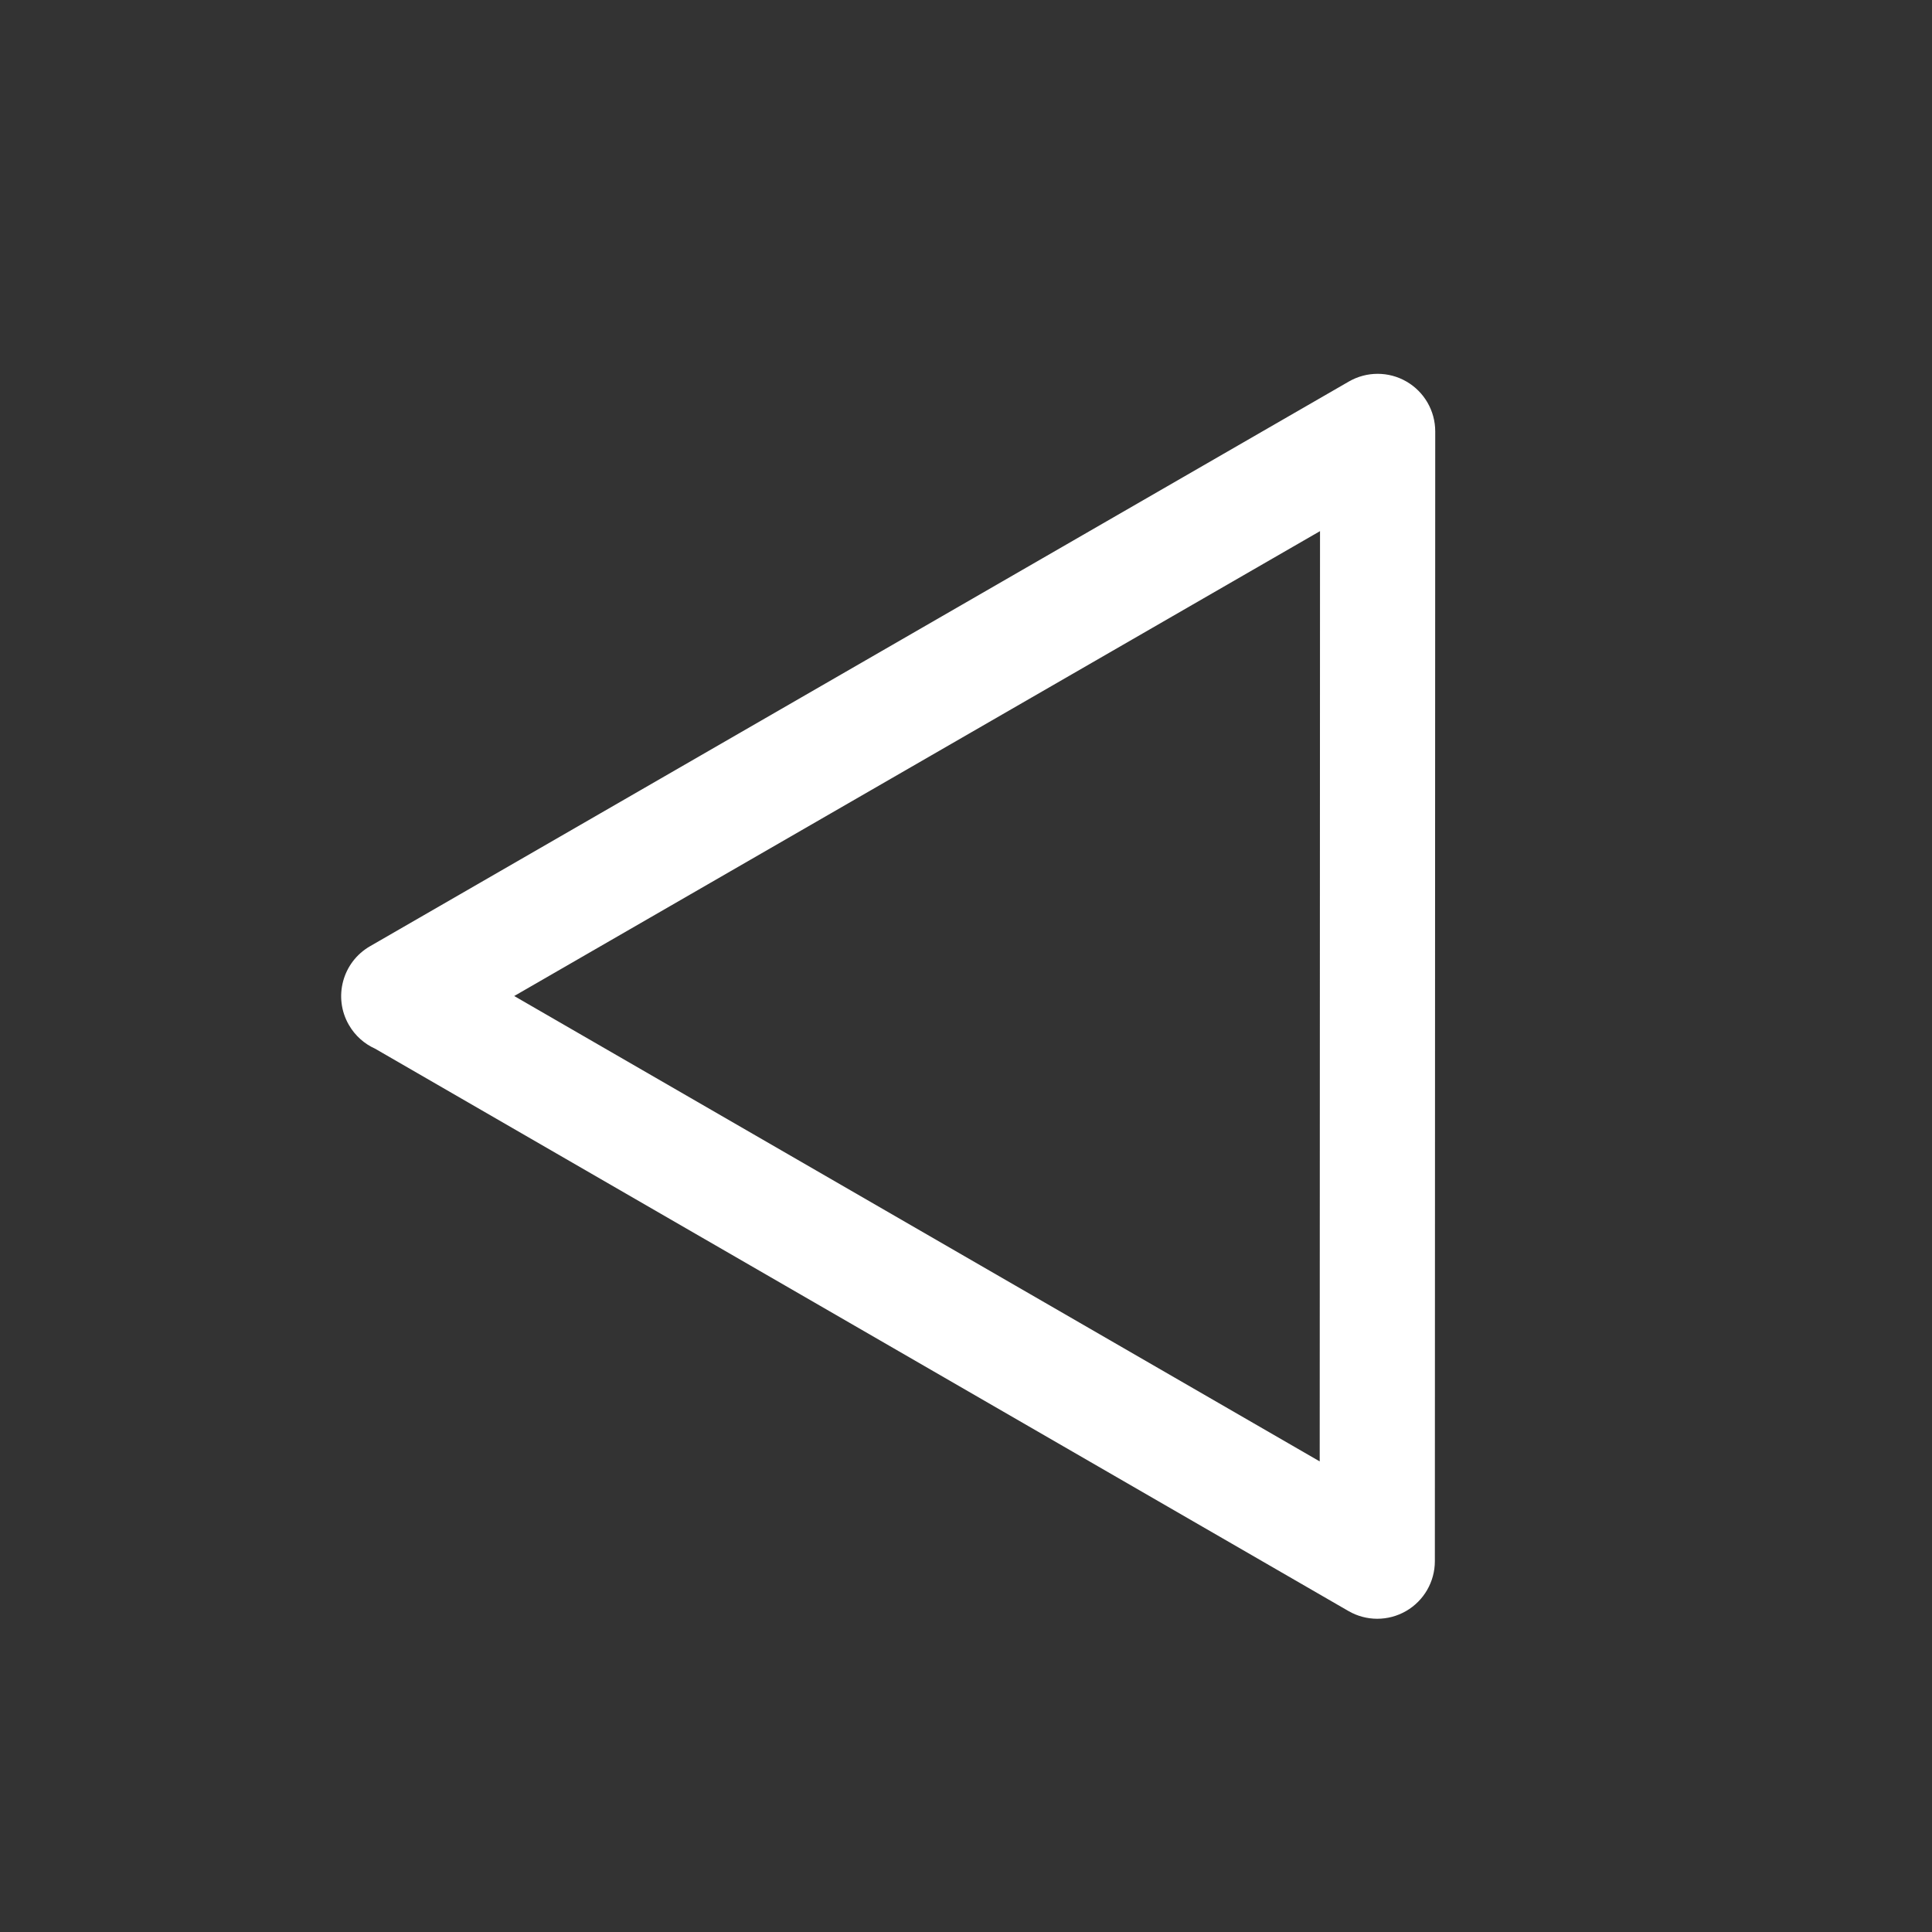 <?xml version="1.0" encoding="UTF-8" standalone="no"?>
<svg
   xmlns:dc="http://purl.org/dc/elements/1.1/"
   xmlns:cc="http://creativecommons.org/ns#"
   xmlns:rdf="http://www.w3.org/1999/02/22-rdf-syntax-ns#"
   xmlns:svg="http://www.w3.org/2000/svg"
   xmlns="http://www.w3.org/2000/svg"
   version="1.1"
   id="Capa_1"
   x="0px"
   y="0px"
   width="64"
   height="64"
   viewBox="0 0 64 64"
   xml:space="preserve"><rect x="0" y="0" width="64" height="64" fill="#333333" stroke="none"/><defs
   id="defs39" />
<g
   id="g4"
   transform="matrix(0.078,-0.045,0.045,0.078,9.348,30.123)">
	<path
   d="m 21.184,27.905 c 0.029,-0.006 0.077,0 0.118,0 h 415.61 c 7.565,0 14.563,4.037 18.347,10.592 3.784,6.555 3.783,14.629 0,21.184 L 247.454,419.602 c -3.783,6.556 -10.781,10.593 -18.348,10.593 -7.565,0 -14.561,-4.037 -18.344,-10.593 L 3.98,61.466 C 1.475,57.985 0,53.714 0,49.089 0,37.389 9.483,27.905 21.184,27.905 Z M 400.218,70.273 H 57.993 l 171.113,296.369 z"
   id="path2"
   style="fill:#ffffff" />
</g>
<g
   id="g6"
   transform="matrix(0.078,-0.045,0.045,0.078,9.348,30.123)">
</g>
<g
   id="g8"
   transform="matrix(0.078,-0.045,0.045,0.078,9.348,30.123)">
</g>
<g
   id="g10"
   transform="matrix(0.078,-0.045,0.045,0.078,9.348,30.123)">
</g>
<g
   id="g12"
   transform="matrix(0.078,-0.045,0.045,0.078,9.348,30.123)">
</g>
<g
   id="g14"
   transform="matrix(0.078,-0.045,0.045,0.078,9.348,30.123)">
</g>
<g
   id="g16"
   transform="matrix(0.078,-0.045,0.045,0.078,9.348,30.123)">
</g>
<g
   id="g18"
   transform="matrix(0.078,-0.045,0.045,0.078,9.348,30.123)">
</g>
<g
   id="g20"
   transform="matrix(0.078,-0.045,0.045,0.078,9.348,30.123)">
</g>
<g
   id="g22"
   transform="matrix(0.078,-0.045,0.045,0.078,9.348,30.123)">
</g>
<g
   id="g24"
   transform="matrix(0.078,-0.045,0.045,0.078,9.348,30.123)">
</g>
<g
   id="g26"
   transform="matrix(0.078,-0.045,0.045,0.078,9.348,30.123)">
</g>
<g
   id="g28"
   transform="matrix(0.078,-0.045,0.045,0.078,9.348,30.123)">
</g>
<g
   id="g30"
   transform="matrix(0.078,-0.045,0.045,0.078,9.348,30.123)">
</g>
<g
   id="g32"
   transform="matrix(0.078,-0.045,0.045,0.078,9.348,30.123)">
</g>
<g
   id="g34"
   transform="matrix(0.078,-0.045,0.045,0.078,9.348,30.123)">
</g>
</svg>